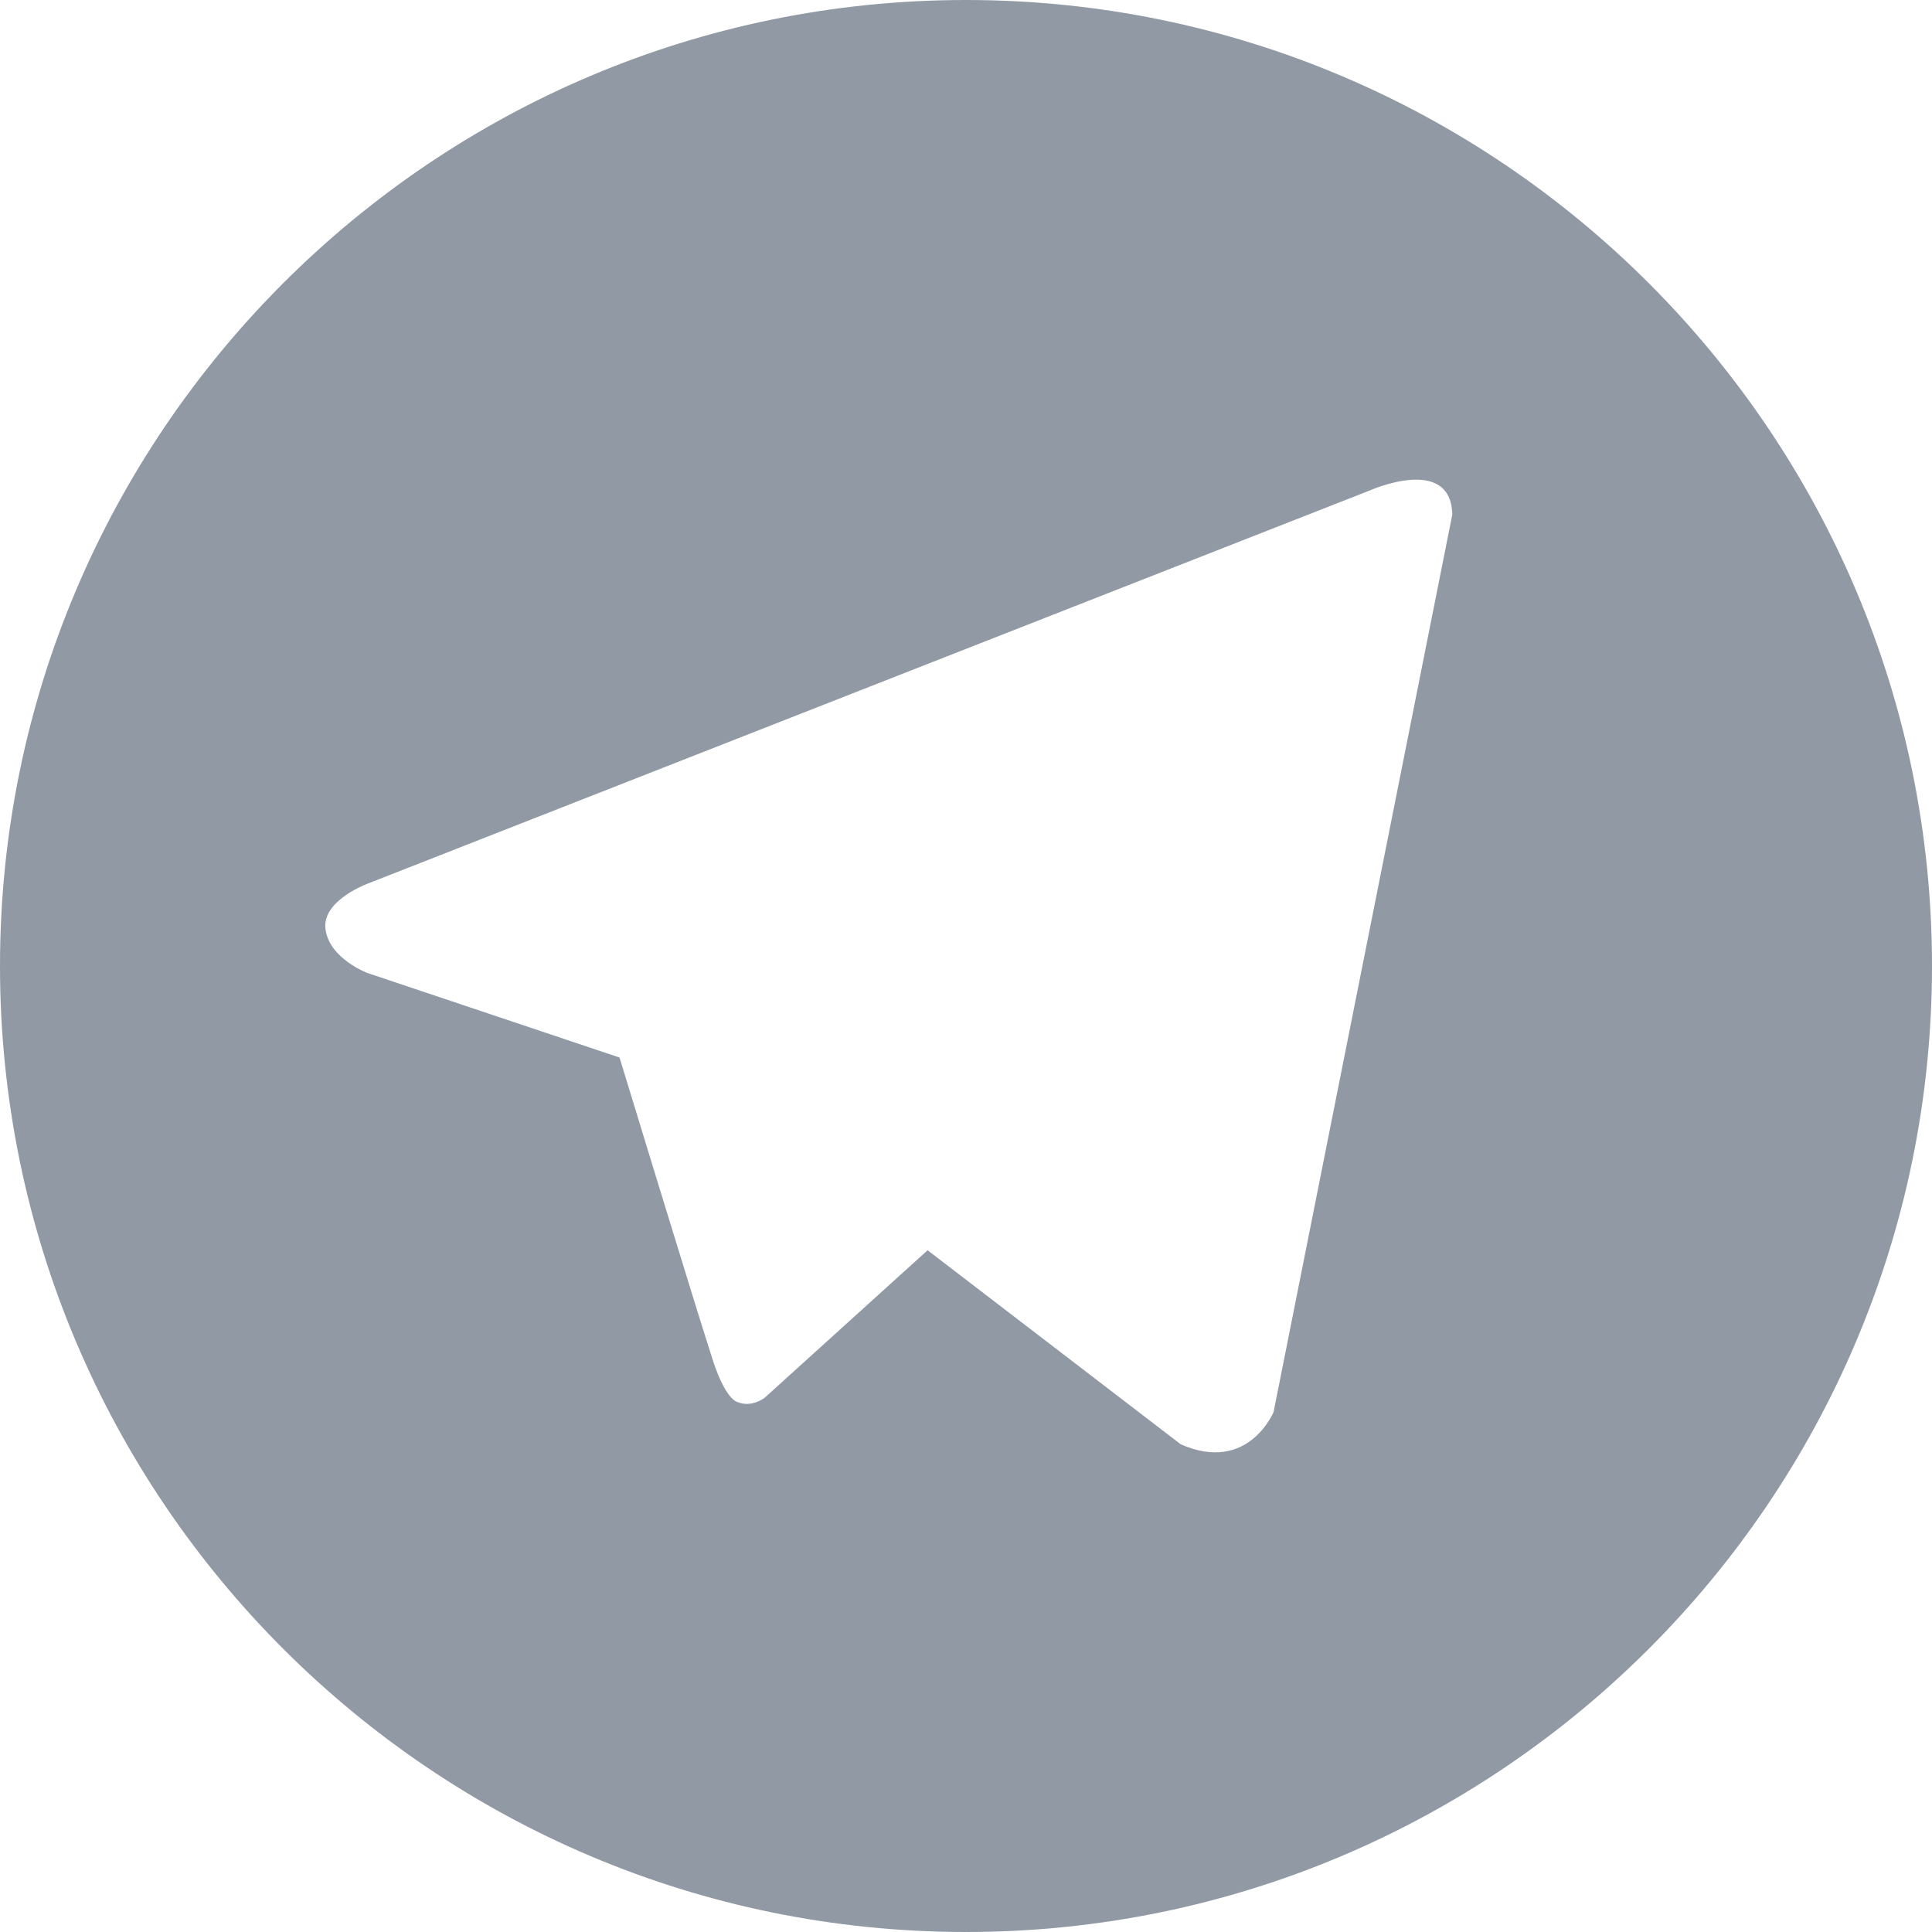 <svg width="24" height="24" viewBox="0 0 24 24" fill="none" xmlns="http://www.w3.org/2000/svg"><path fill-rule="evenodd" clip-rule="evenodd" d="M0 12C0 5.381 5.381 0 12 0s12 5.381 12 12-5.381 12-12 12S0 18.619 0 12zm15.821 5.54s-.314.77-1.153.402l-3.145-2.411-2.027 1.835s-.158.122-.332.052c0 0-.158-.017-.332-.594-.193-.594-1.136-3.687-1.136-3.687l-3.128-1.049s-.472-.174-.524-.541c-.053-.367.541-.577.541-.577L17.01 6.095s1.014-.455 1.031.297L15.821 17.54z" fill="#9199A5"/></svg>